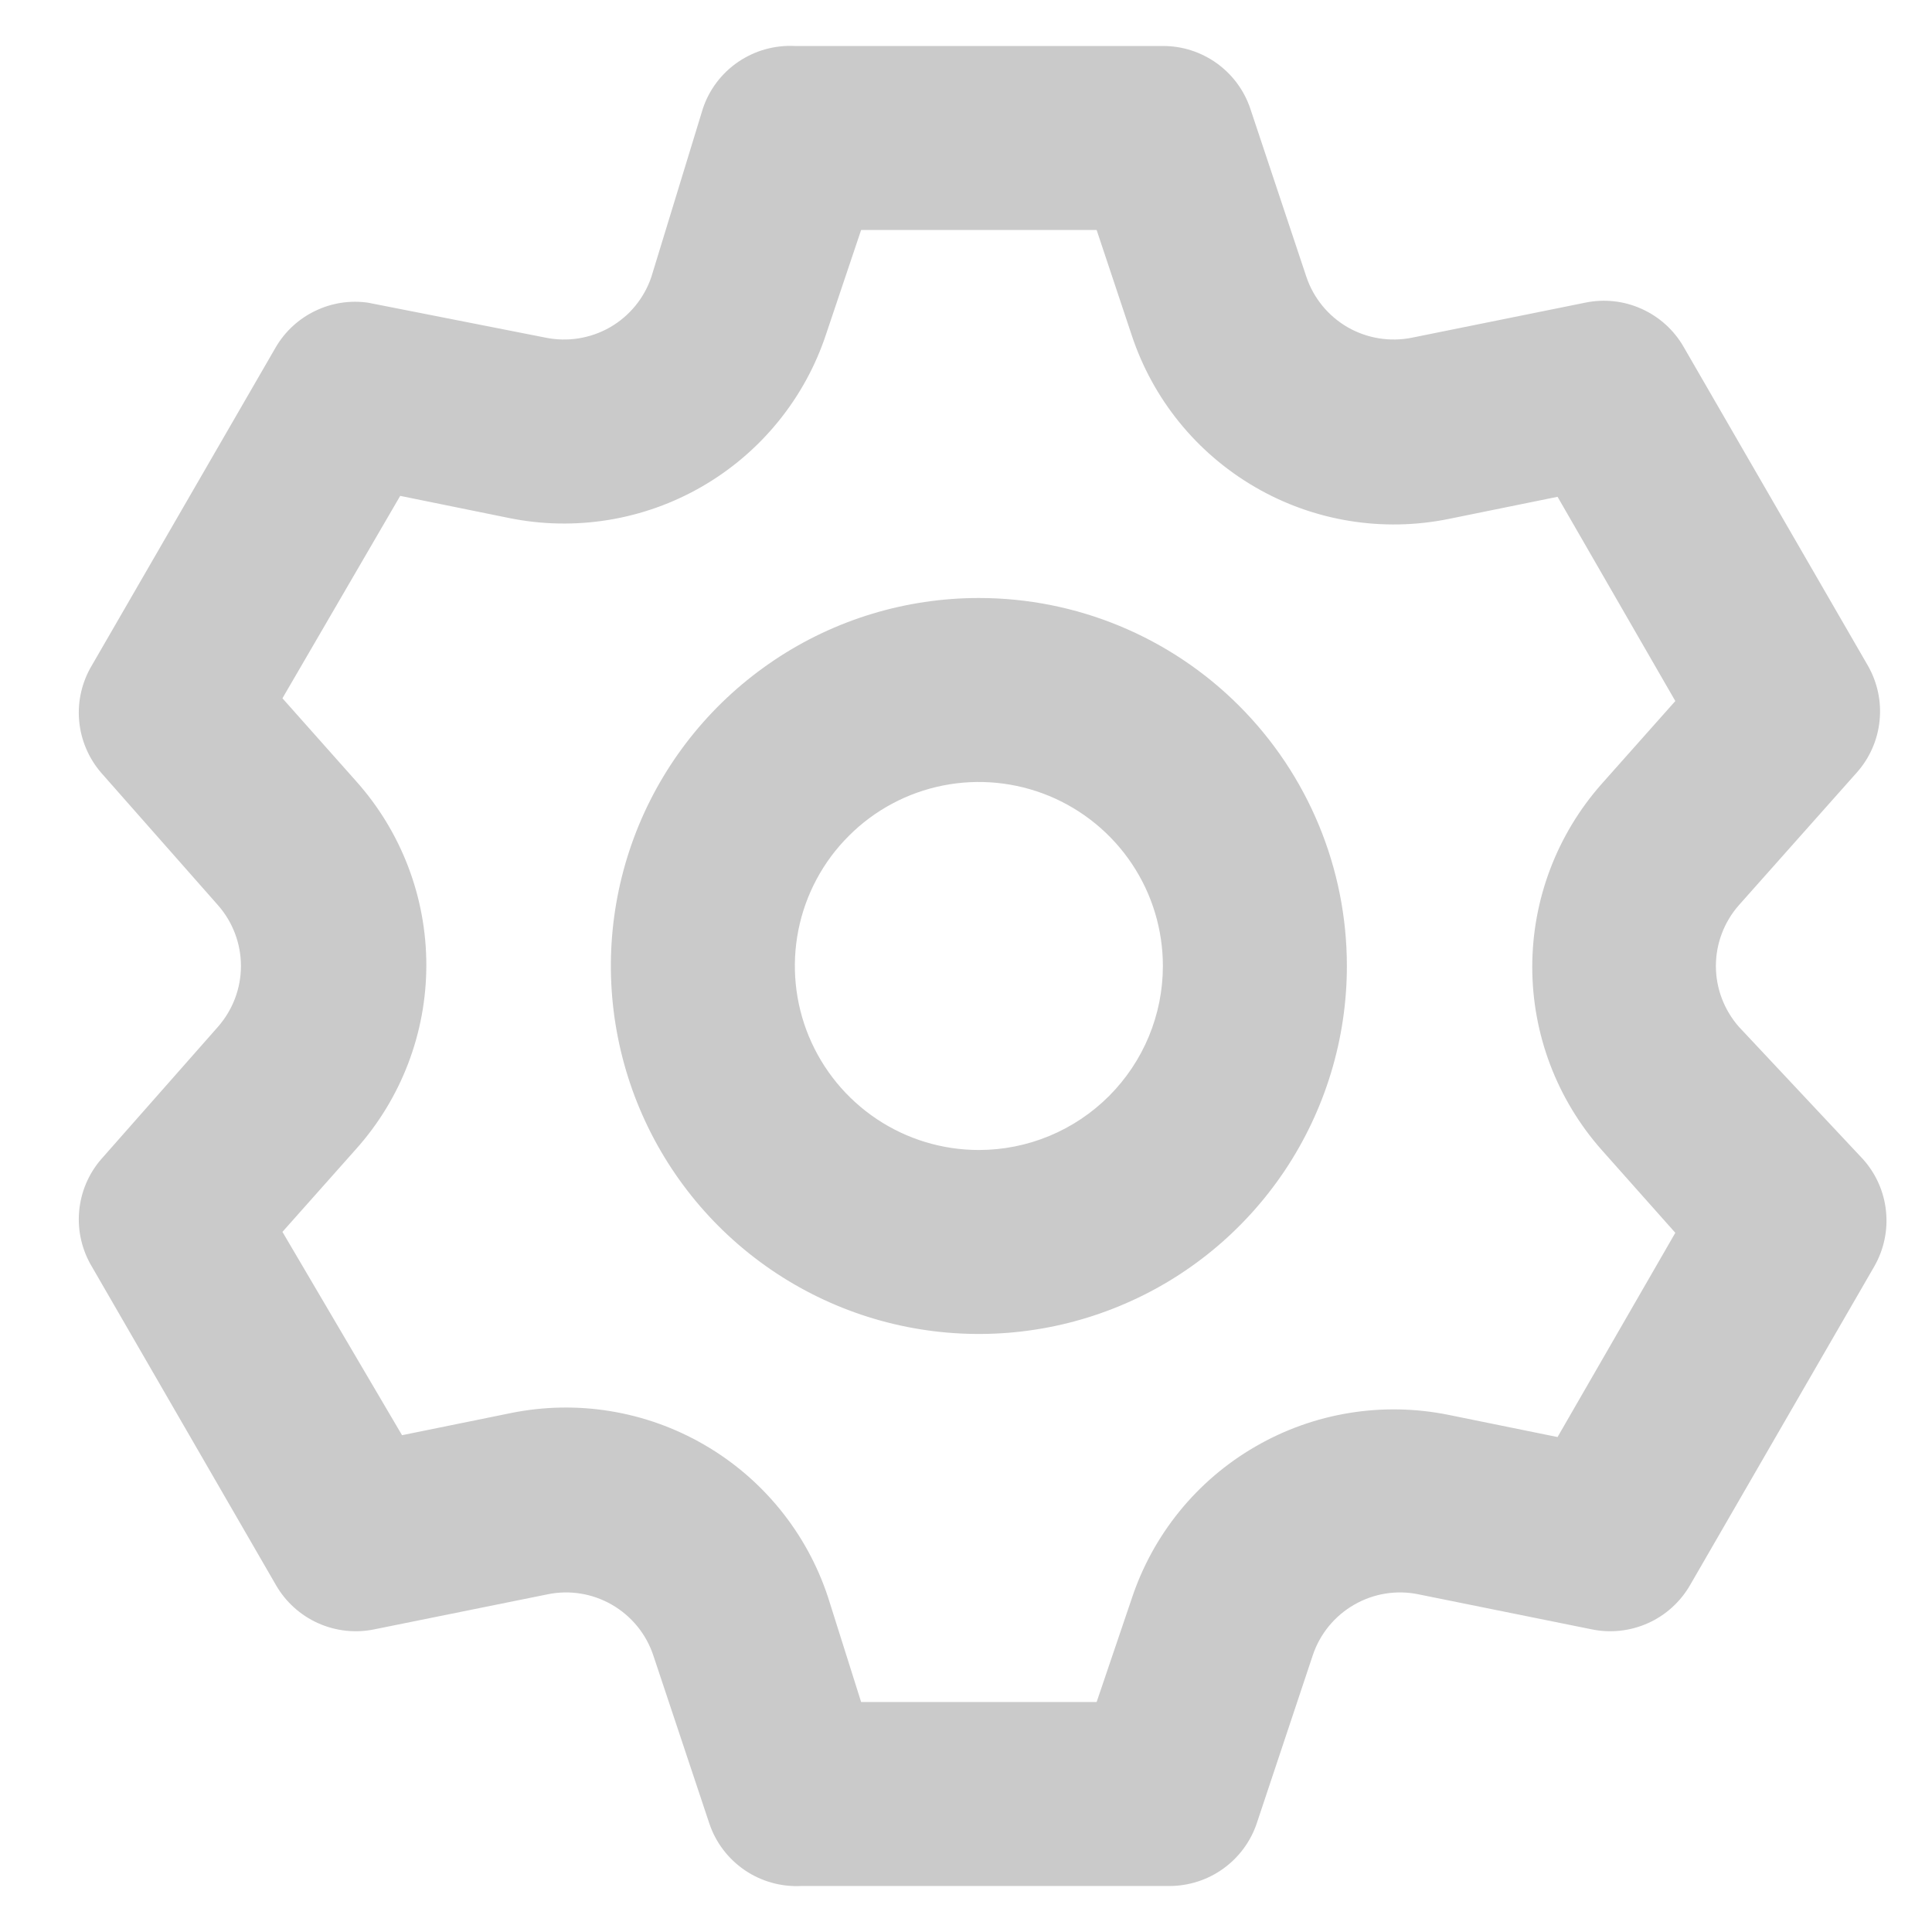 <svg width="21" height="21" viewBox="0 0 21 21" fill="none" xmlns="http://www.w3.org/2000/svg">
<path d="M18.9 11.16C18.74 10.977 18.651 10.743 18.651 10.5C18.651 10.257 18.74 10.022 18.9 9.84L20.18 8.4C20.321 8.243 20.409 8.045 20.43 7.834C20.452 7.624 20.406 7.413 20.3 7.23L18.3 3.77C18.195 3.587 18.035 3.443 17.843 3.357C17.651 3.27 17.436 3.247 17.23 3.29L15.35 3.67C15.111 3.719 14.862 3.679 14.65 3.558C14.438 3.436 14.278 3.241 14.2 3.01L13.59 1.18C13.523 0.981 13.395 0.809 13.225 0.687C13.054 0.565 12.85 0.499 12.64 0.5H8.64C8.422 0.489 8.206 0.549 8.025 0.672C7.845 0.794 7.709 0.973 7.64 1.18L7.08 3.01C7.002 3.241 6.842 3.436 6.63 3.558C6.418 3.679 6.169 3.719 5.93 3.67L4 3.29C3.804 3.262 3.605 3.293 3.427 3.379C3.249 3.464 3.101 3.6 3 3.77L1 7.23C0.891 7.411 0.842 7.621 0.86 7.831C0.878 8.041 0.962 8.24 1.1 8.4L2.37 9.84C2.53 10.022 2.619 10.257 2.619 10.5C2.619 10.743 2.53 10.977 2.37 11.16L1.1 12.6C0.962 12.759 0.878 12.959 0.86 13.169C0.842 13.379 0.891 13.589 1 13.77L3 17.23C3.105 17.412 3.265 17.557 3.457 17.643C3.649 17.729 3.864 17.753 4.07 17.71L5.95 17.33C6.189 17.28 6.438 17.32 6.65 17.442C6.862 17.564 7.022 17.758 7.1 17.99L7.71 19.82C7.779 20.027 7.915 20.205 8.095 20.328C8.276 20.451 8.492 20.511 8.71 20.5H12.71C12.919 20.5 13.124 20.435 13.294 20.313C13.465 20.191 13.593 20.018 13.66 19.82L14.27 17.99C14.348 17.758 14.508 17.564 14.72 17.442C14.932 17.32 15.181 17.28 15.42 17.33L17.3 17.71C17.506 17.753 17.721 17.729 17.913 17.643C18.105 17.557 18.265 17.412 18.37 17.23L20.37 13.77C20.476 13.587 20.522 13.376 20.5 13.165C20.479 12.955 20.391 12.757 20.25 12.6L18.9 11.16ZM17.41 12.5L18.21 13.4L16.93 15.62L15.75 15.38C15.03 15.233 14.28 15.355 13.645 15.724C13.008 16.092 12.53 16.682 12.3 17.38L11.92 18.5H9.36L9 17.36C8.77 16.662 8.291 16.072 7.655 15.704C7.019 15.335 6.27 15.213 5.55 15.36L4.37 15.6L3.07 13.39L3.87 12.49C4.362 11.94 4.634 11.228 4.634 10.49C4.634 9.752 4.362 9.04 3.87 8.49L3.07 7.59L4.35 5.39L5.53 5.63C6.25 5.777 6.999 5.655 7.635 5.286C8.271 4.917 8.75 4.328 8.98 3.63L9.36 2.5H11.92L12.3 3.64C12.53 4.338 13.008 4.927 13.645 5.296C14.28 5.665 15.03 5.787 15.75 5.64L16.93 5.4L18.21 7.62L17.41 8.52C16.924 9.069 16.655 9.777 16.655 10.51C16.655 11.243 16.924 11.951 17.41 12.5ZM10.64 6.5C9.849 6.5 9.075 6.734 8.418 7.174C7.76 7.614 7.247 8.238 6.944 8.969C6.642 9.7 6.562 10.504 6.717 11.28C6.871 12.056 7.252 12.769 7.811 13.328C8.371 13.888 9.084 14.269 9.86 14.423C10.636 14.577 11.44 14.498 12.171 14.195C12.902 13.893 13.526 13.38 13.966 12.722C14.405 12.064 14.64 11.291 14.64 10.5C14.64 9.439 14.219 8.422 13.468 7.671C12.718 6.921 11.701 6.5 10.64 6.5ZM10.64 12.5C10.244 12.5 9.858 12.383 9.529 12.163C9.2 11.943 8.944 11.631 8.792 11.265C8.641 10.9 8.601 10.498 8.678 10.11C8.755 9.722 8.946 9.365 9.226 9.086C9.505 8.806 9.862 8.615 10.25 8.538C10.638 8.461 11.04 8.501 11.405 8.652C11.771 8.804 12.083 9.06 12.303 9.389C12.523 9.718 12.64 10.104 12.64 10.5C12.64 11.03 12.429 11.539 12.054 11.914C11.679 12.289 11.17 12.5 10.64 12.5Z" fill="#CACACA"/>
</svg>
